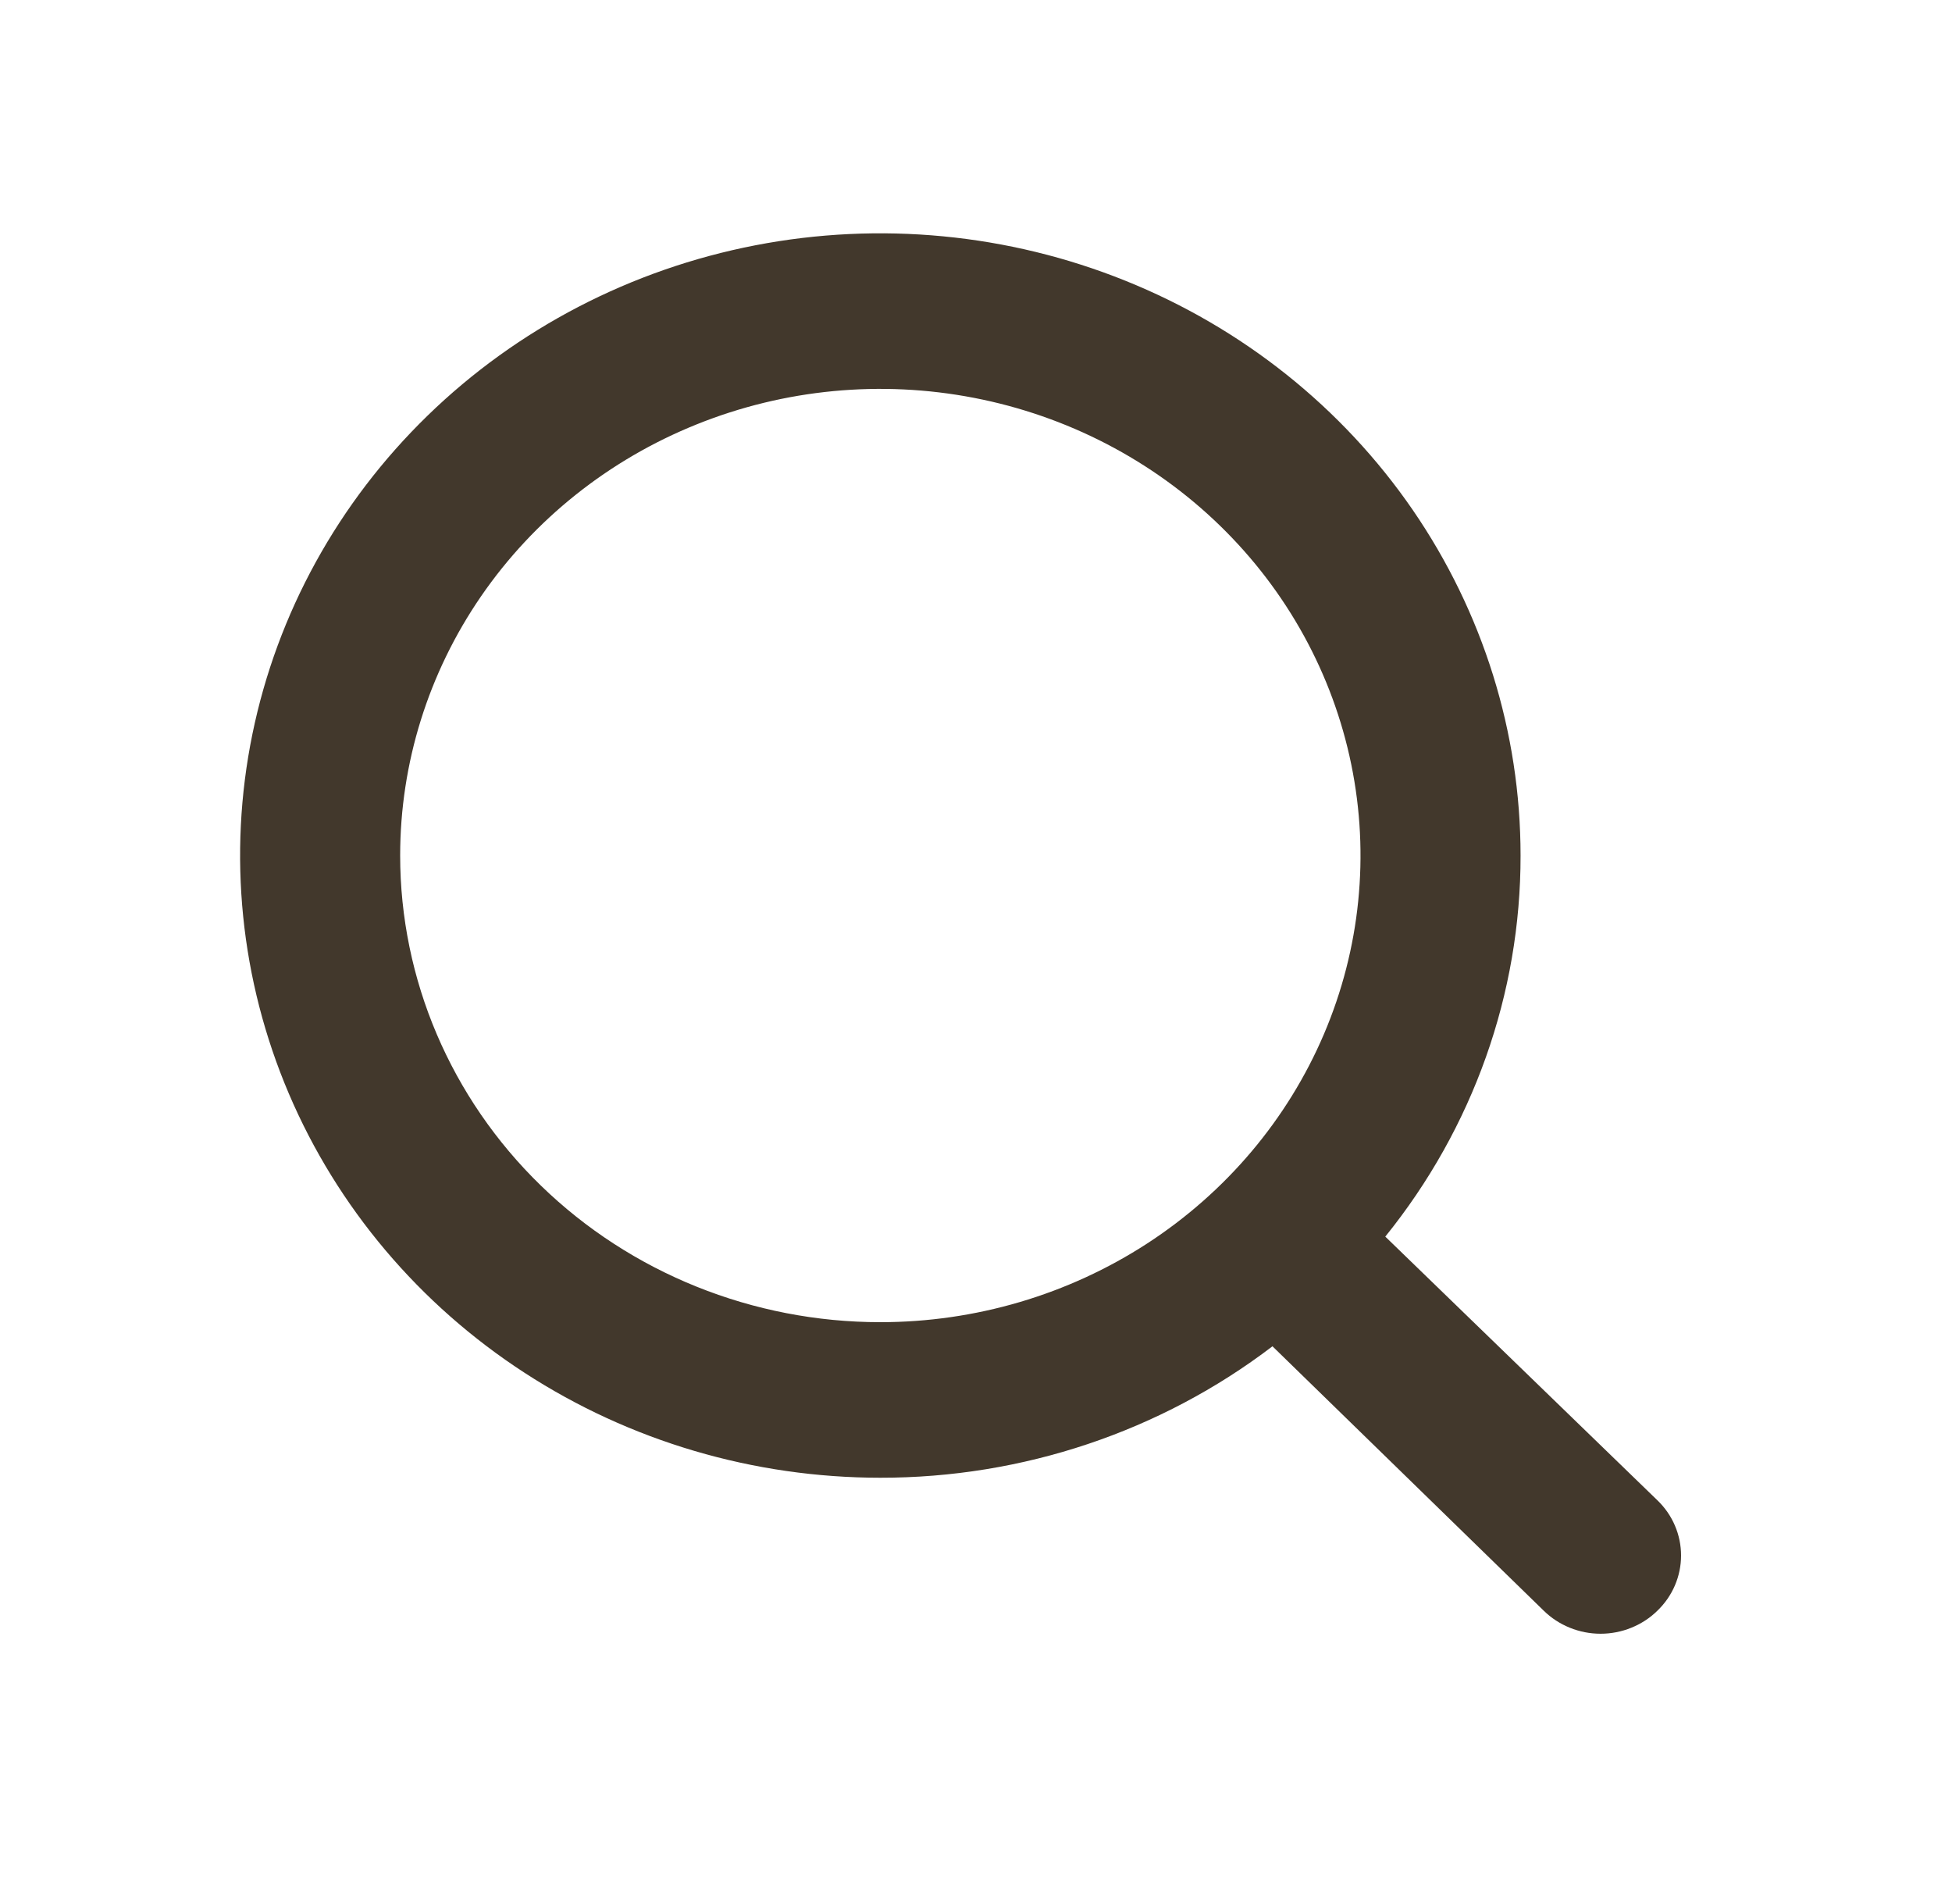 <svg width="40" height="39" viewBox="0 0 40 39" fill="#42382C" xmlns="http://www.w3.org/2000/svg">
<path d="M33.963 30.737L28.387 25.335C30.186 23.108 31.163 20.358 31.159 17.527C31.159 15.006 30.389 12.542 28.948 10.445C27.506 8.349 25.457 6.715 23.06 5.751C20.663 4.786 18.025 4.533 15.48 5.025C12.935 5.517 10.597 6.731 8.763 8.514C6.928 10.297 5.678 12.568 5.172 15.041C4.666 17.513 4.926 20.076 5.919 22.406C6.912 24.735 8.593 26.726 10.751 28.126C12.908 29.527 15.445 30.275 18.039 30.275C20.953 30.278 23.783 29.33 26.075 27.582L31.634 32.999C31.787 33.149 31.968 33.267 32.168 33.348C32.368 33.429 32.582 33.471 32.799 33.471C33.015 33.471 33.23 33.429 33.429 33.348C33.629 33.267 33.811 33.149 33.963 32.999C34.117 32.851 34.239 32.675 34.322 32.481C34.405 32.287 34.448 32.078 34.448 31.868C34.448 31.658 34.405 31.449 34.322 31.255C34.239 31.061 34.117 30.885 33.963 30.737ZM8.2 17.527C8.2 15.637 8.777 13.788 9.858 12.216C10.939 10.644 12.476 9.418 14.274 8.695C16.072 7.971 18.05 7.782 19.959 8.151C21.868 8.52 23.621 9.43 24.997 10.767C26.373 12.104 27.31 13.808 27.69 15.662C28.07 17.517 27.875 19.439 27.13 21.186C26.385 22.933 25.124 24.426 23.506 25.477C21.888 26.527 19.985 27.088 18.039 27.088C15.43 27.088 12.927 26.081 11.082 24.288C9.237 22.495 8.2 20.063 8.2 17.527Z" fill="#42382C"/>
</svg>
